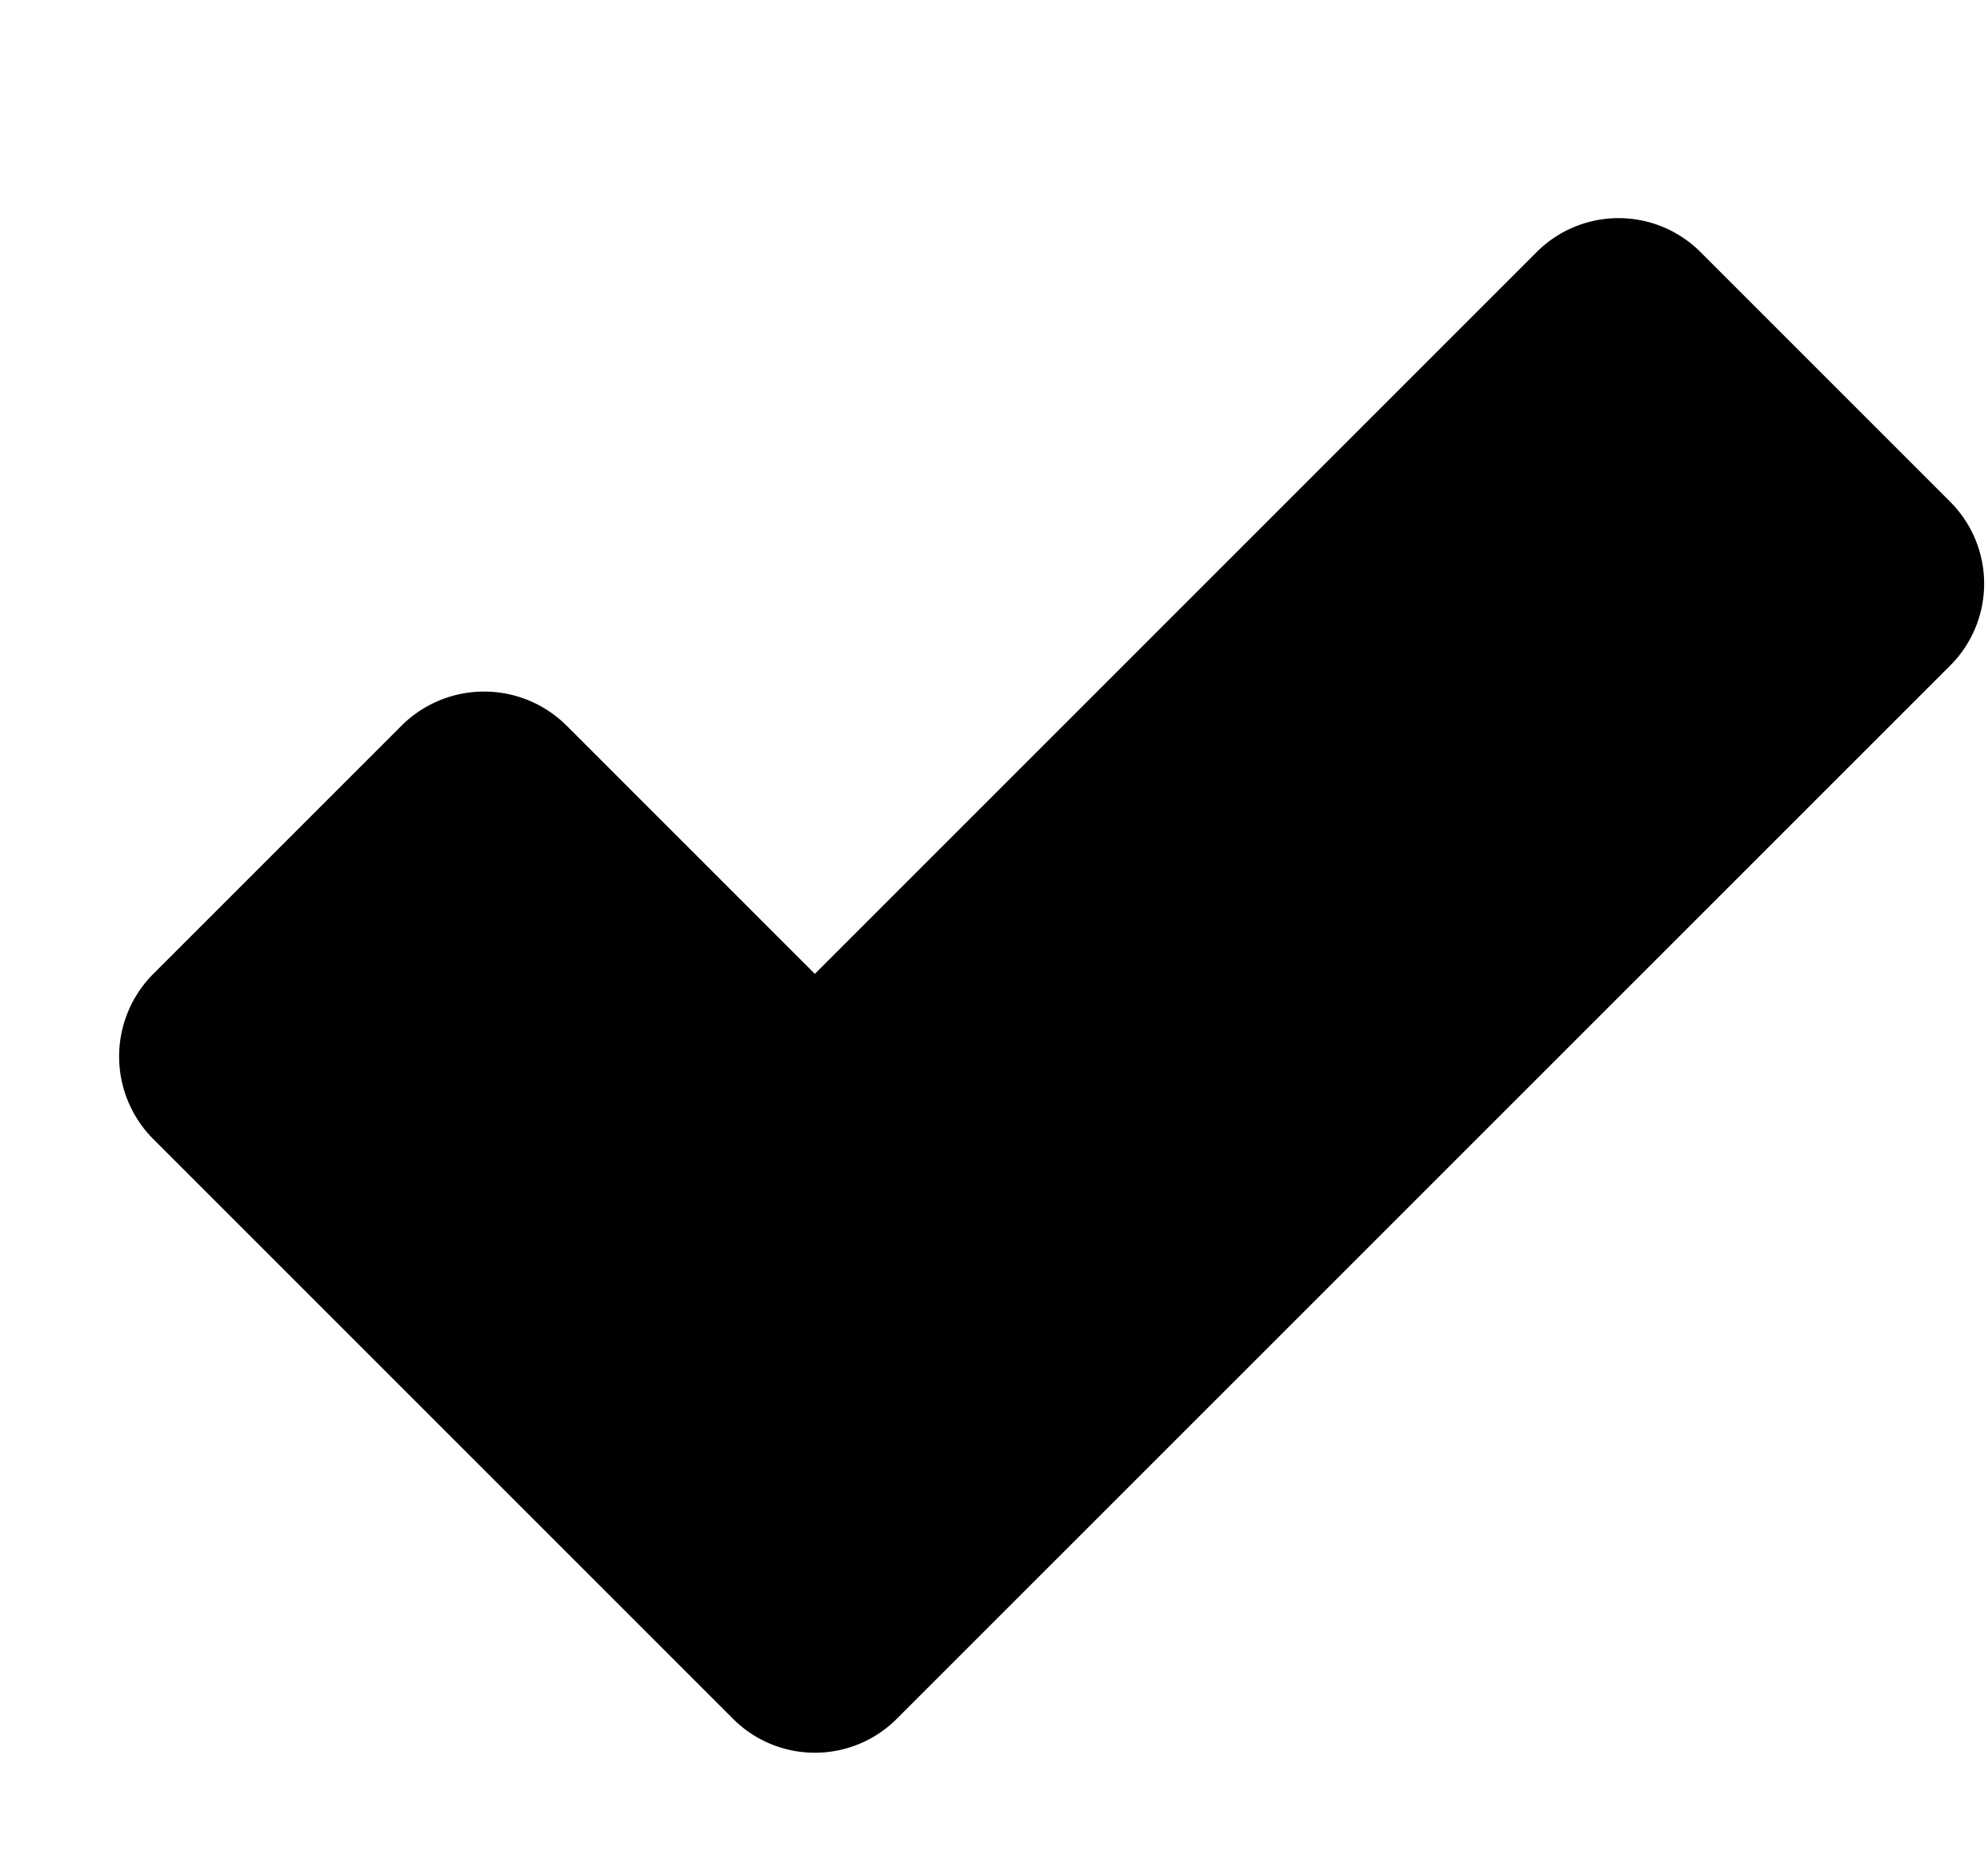<svg xmlns="http://www.w3.org/2000/svg" width="3em" height="2.83em" viewBox="0 0 17 16"><path fill="currentColor" fill-rule="evenodd" d="M3.432 6.189a1 1 0 0 1 1.415 0L6.968 8.31l6.179-6.179a.99.99 0 0 1 1.401.013l2.122 2.122a.99.99 0 0 1 .014 1.4l-9.022 9.021a.99.99 0 0 1-1.401-.014l-4.95-4.95a1 1 0 0 1 0-1.413z"/></svg>